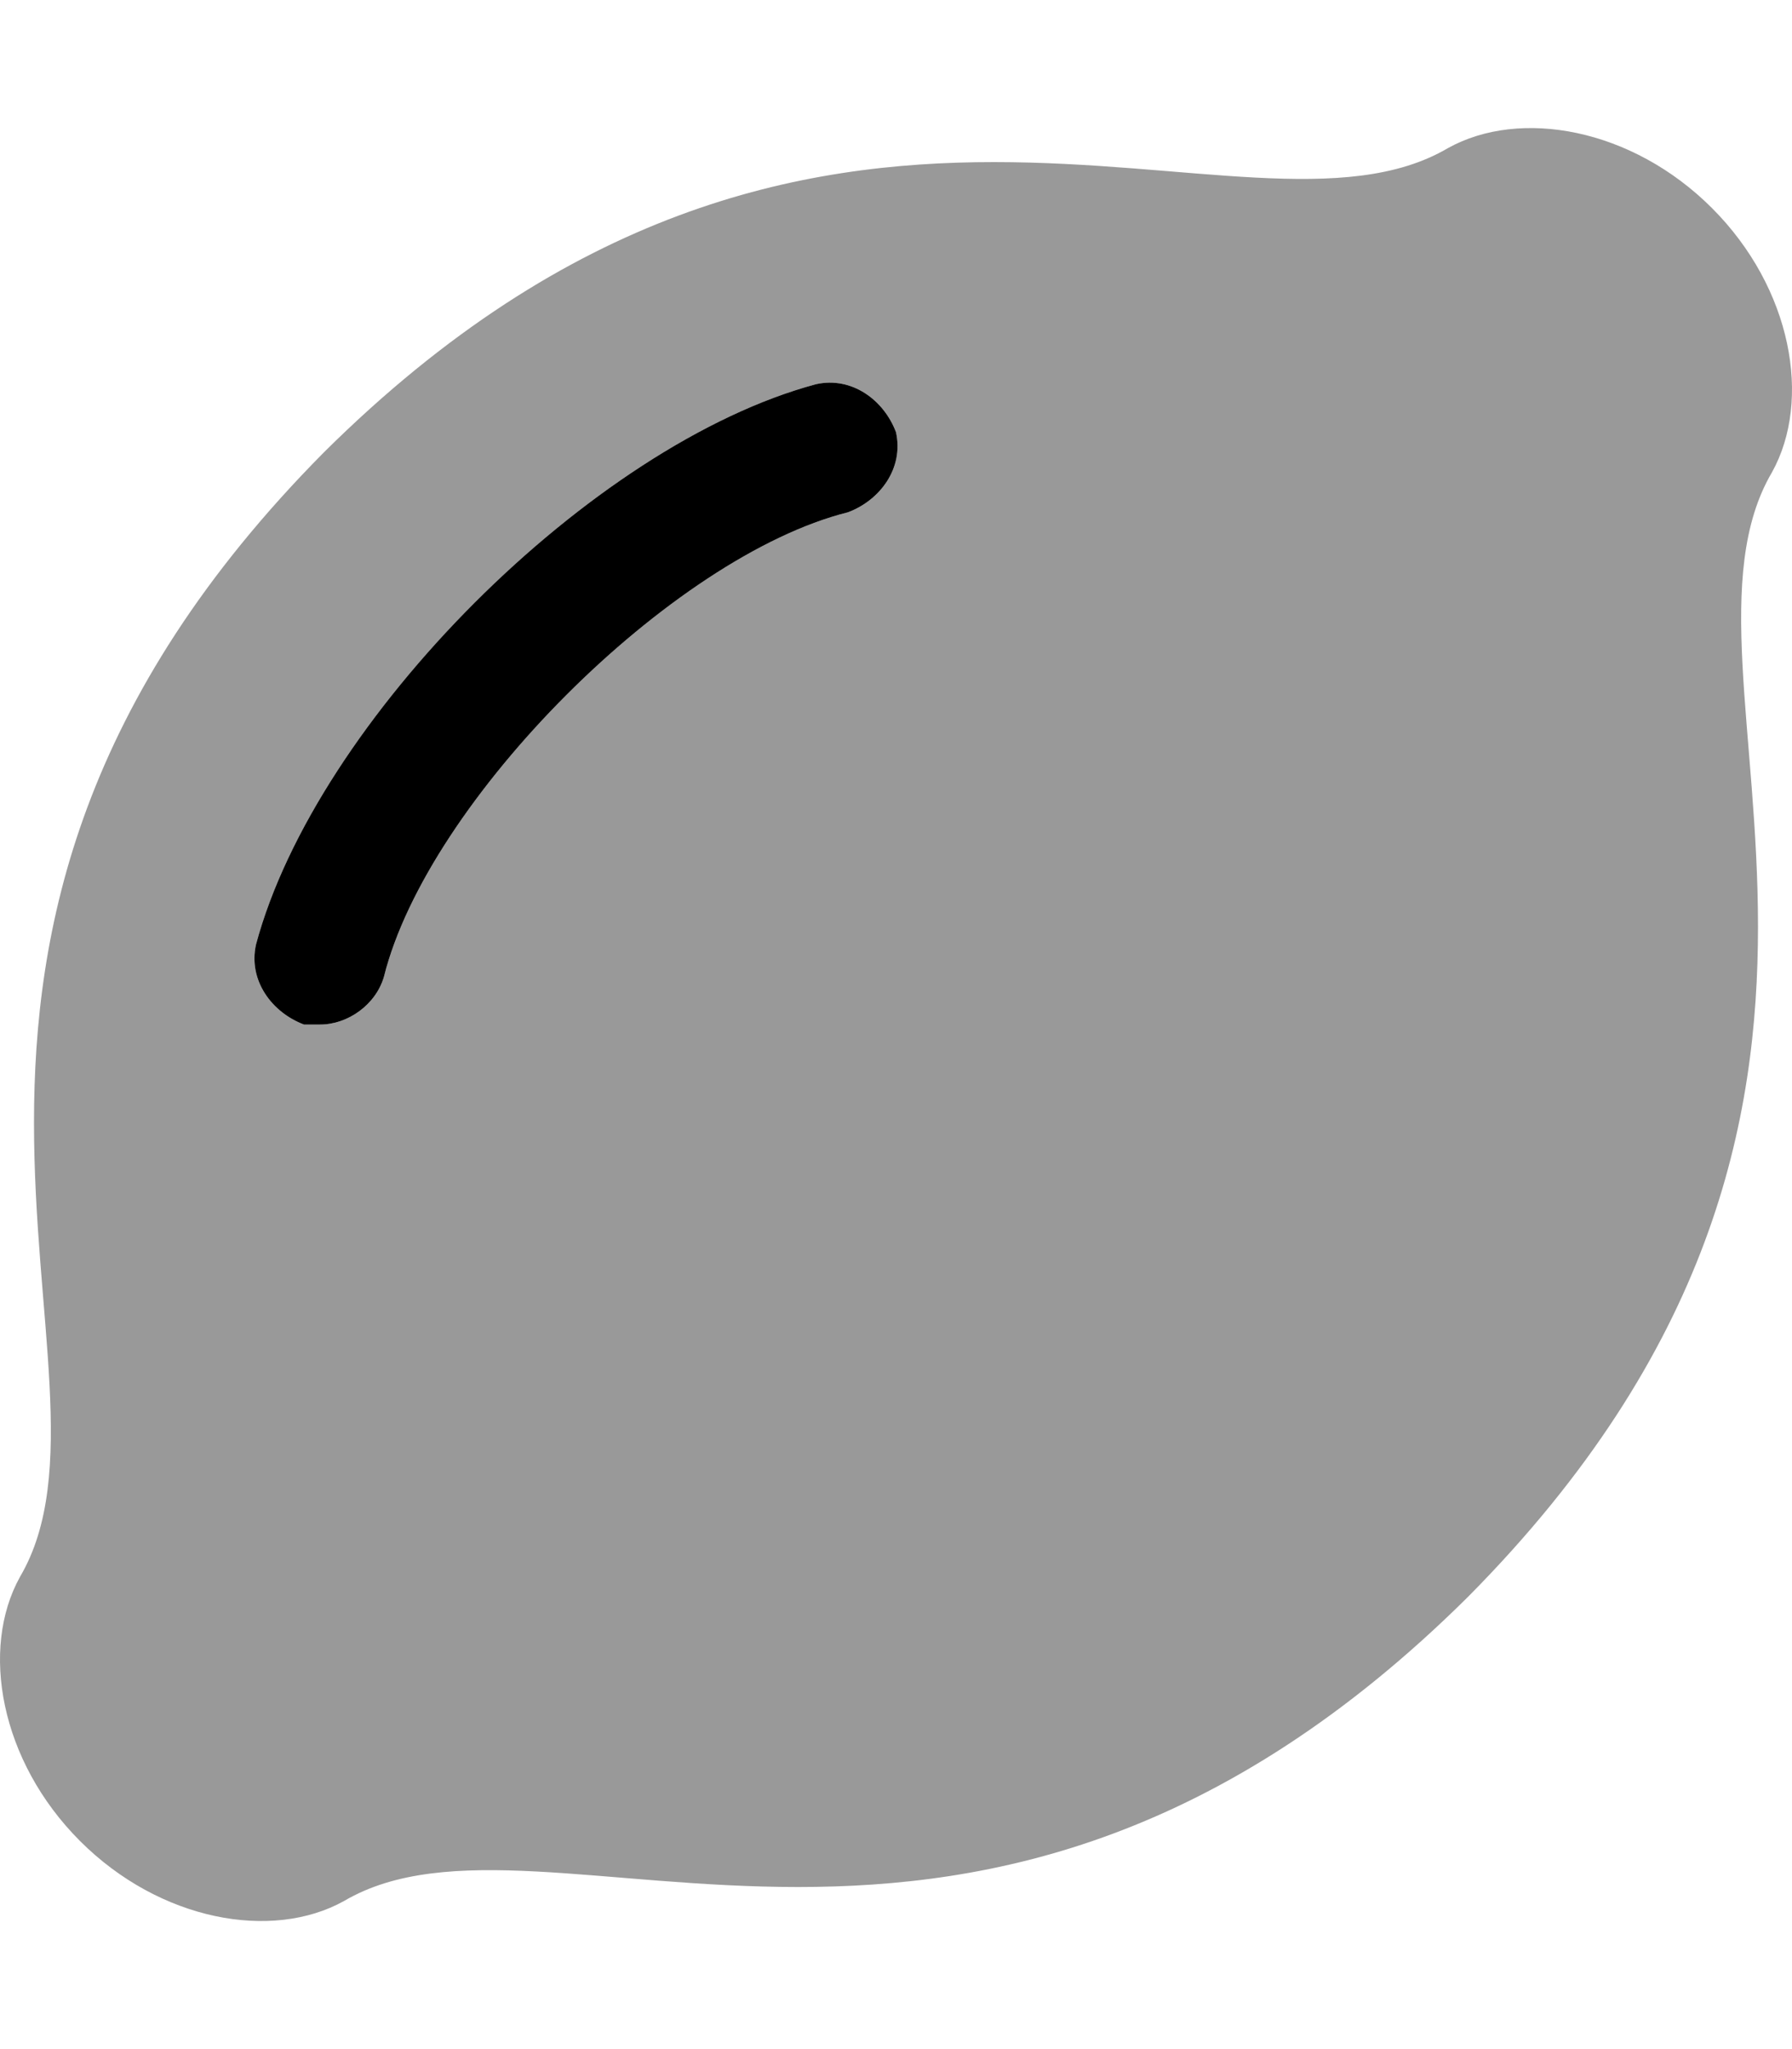<svg xmlns="http://www.w3.org/2000/svg" viewBox="0 0 448 512"><!-- Font Awesome Pro 6.0.0-alpha1 by @fontawesome - https://fontawesome.com License - https://fontawesome.com/license (Commercial License) --><defs><style>.fa-secondary{opacity:.4}</style></defs><path d="M428 52C408 32 380 27 362 37C311 67 204 -9 81 113C-41 236 35 343 5 394C-5 412 0 440 20 460C40 480 68 485 86 475C137 445 244 521 367 399C489 276 413 169 443 118C453 100 448 72 428 52ZM212 128C168 139 107 200 96 244C94 251 87 256 80 256C79 256 77 256 76 256C68 253 62 245 64 236C79 180 148 111 204 96C213 94 221 100 224 108C226 117 220 125 212 128Z" class="fa-secondary"/><path d="M212 128C168 139 107 200 96 244C94 251 87 256 80 256C79 256 77 256 76 256C68 253 62 245 64 236C79 180 148 111 204 96C213 94 221 100 224 108C226 117 220 125 212 128Z" class="fa-primary"/></svg>
